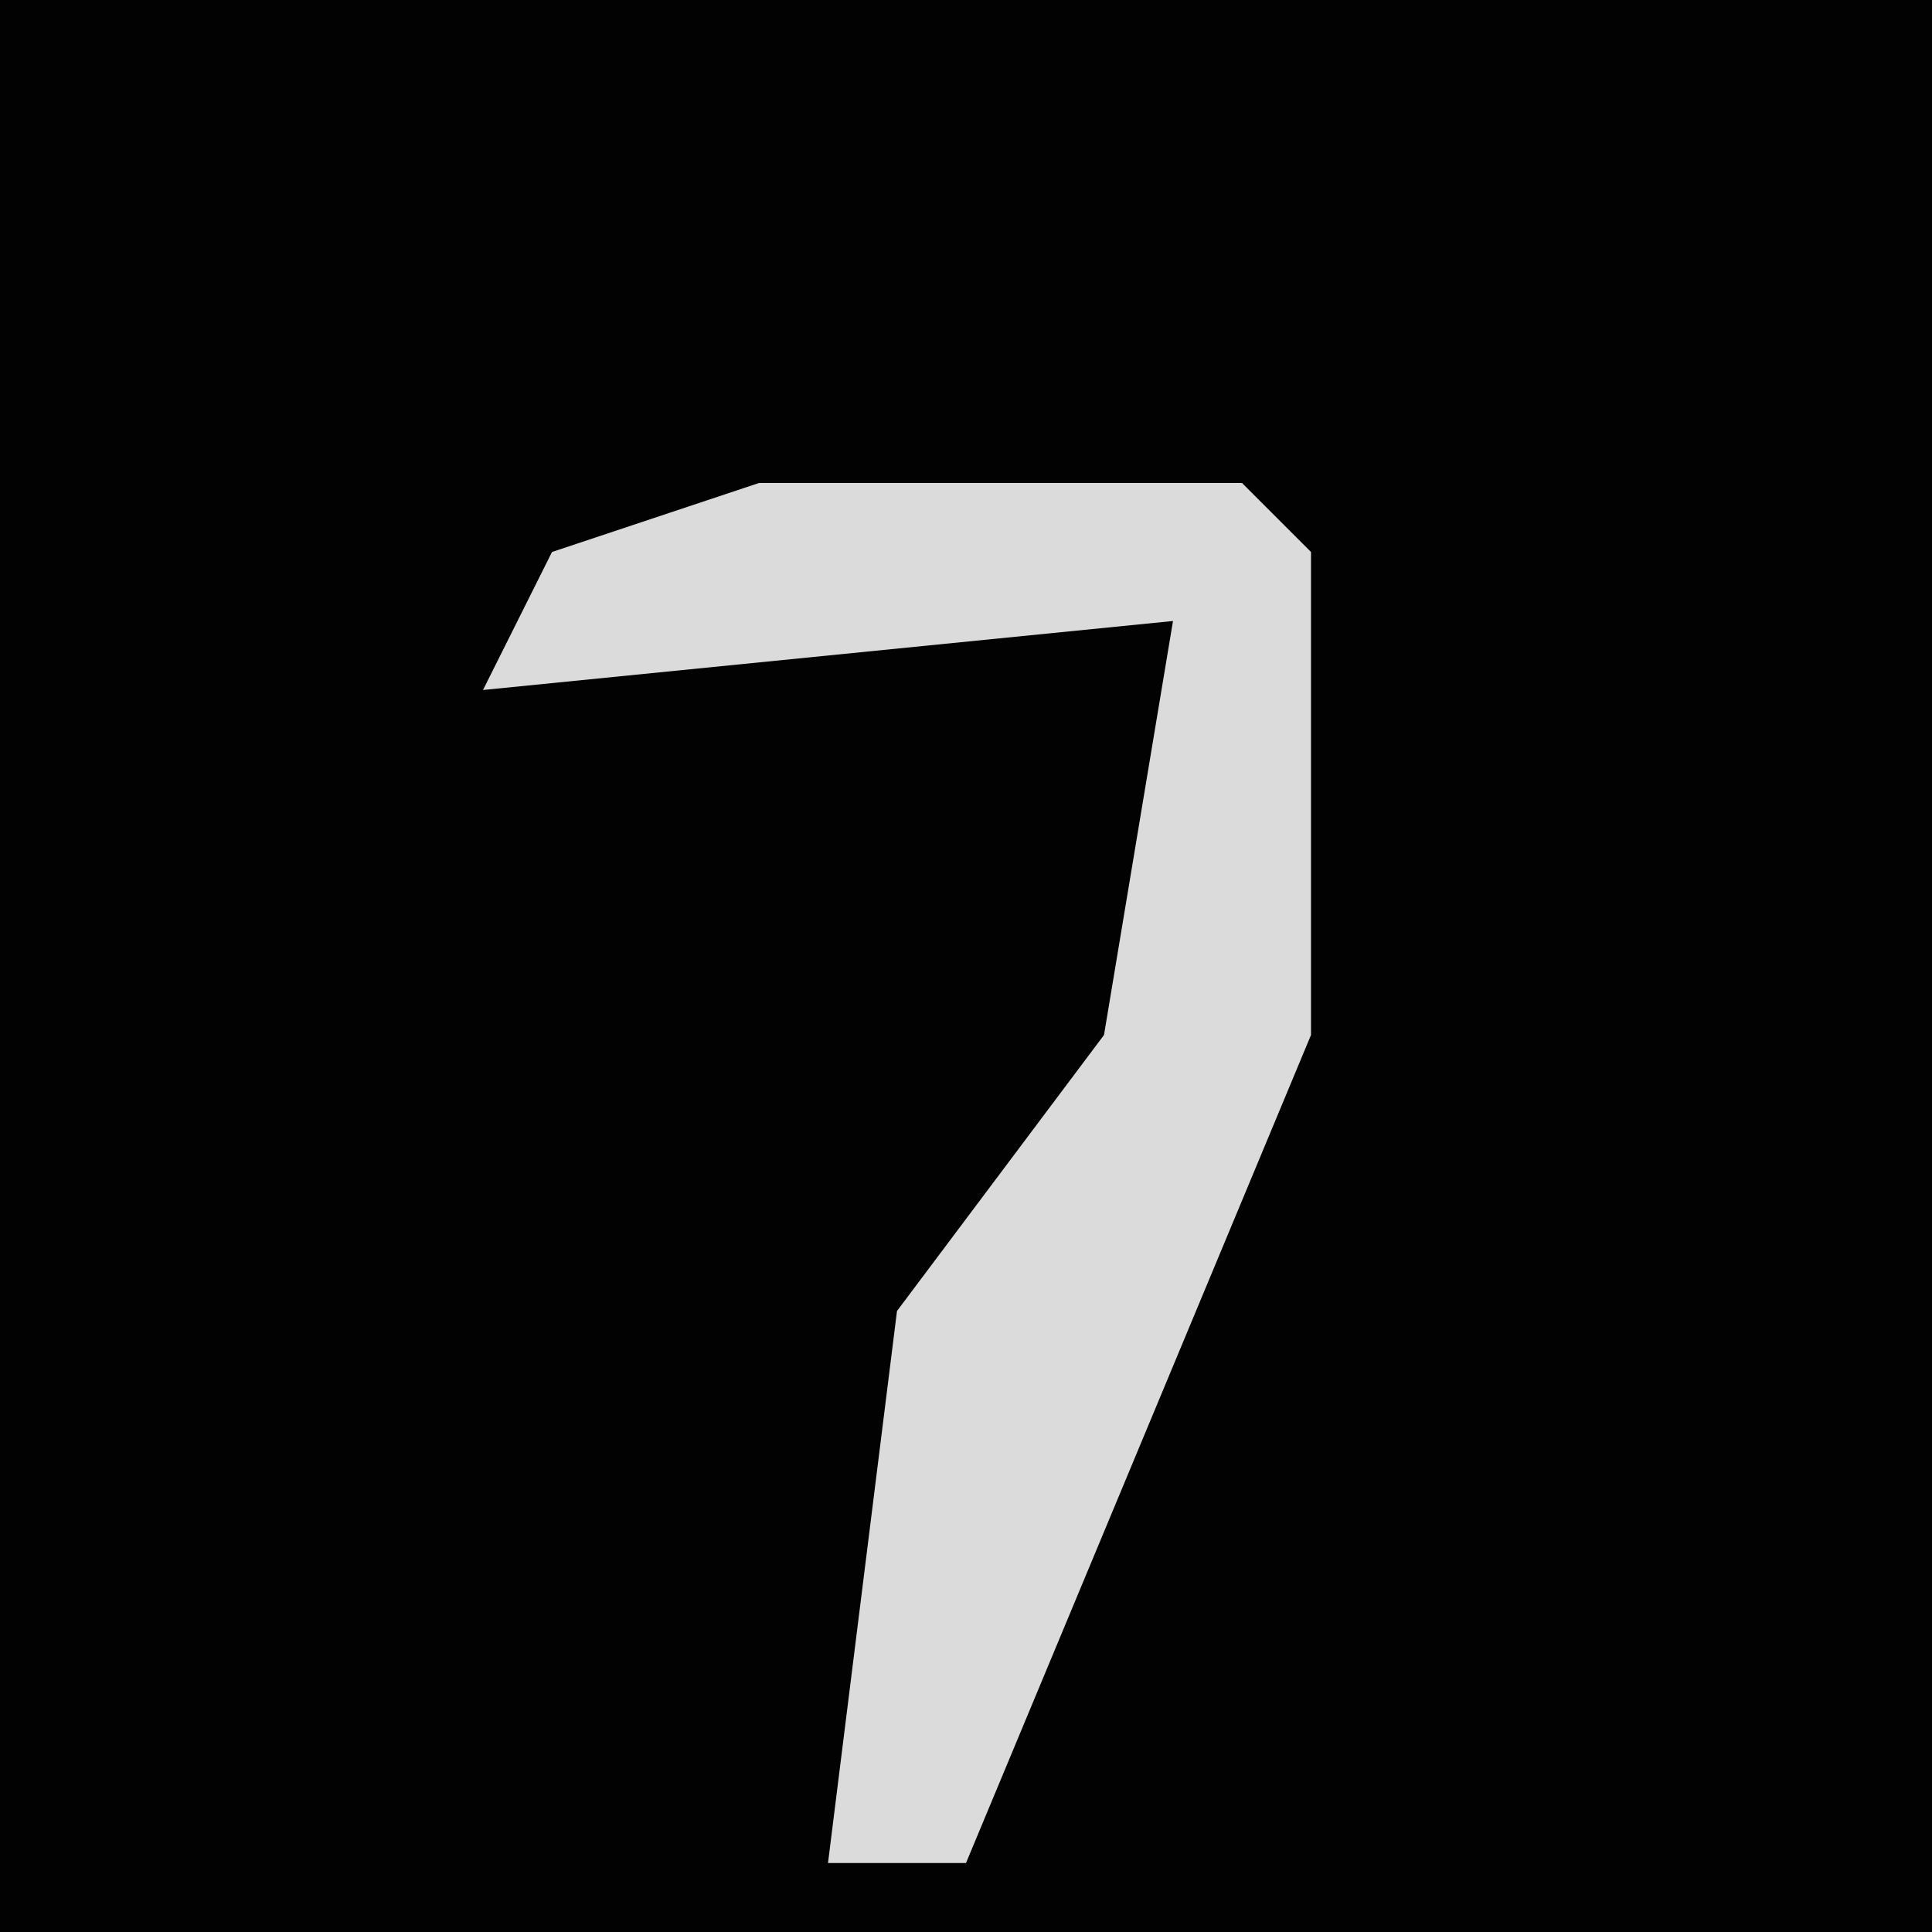 <?xml version="1.0" encoding="UTF-8"?>
<svg version="1.1" xmlns="http://www.w3.org/2000/svg" width="28" height="28">
<path d="M0,0 L28,0 L28,28 L0,28 Z " fill="#020202" transform="translate(0,0)"/>
<path d="M0,0 L7,0 L8,1 L8,8 L3,20 L1,20 L2,12 L5,8 L6,2 L-4,3 L-3,1 Z " fill="#DBDBDB" transform="translate(11,7)"/>
</svg>
